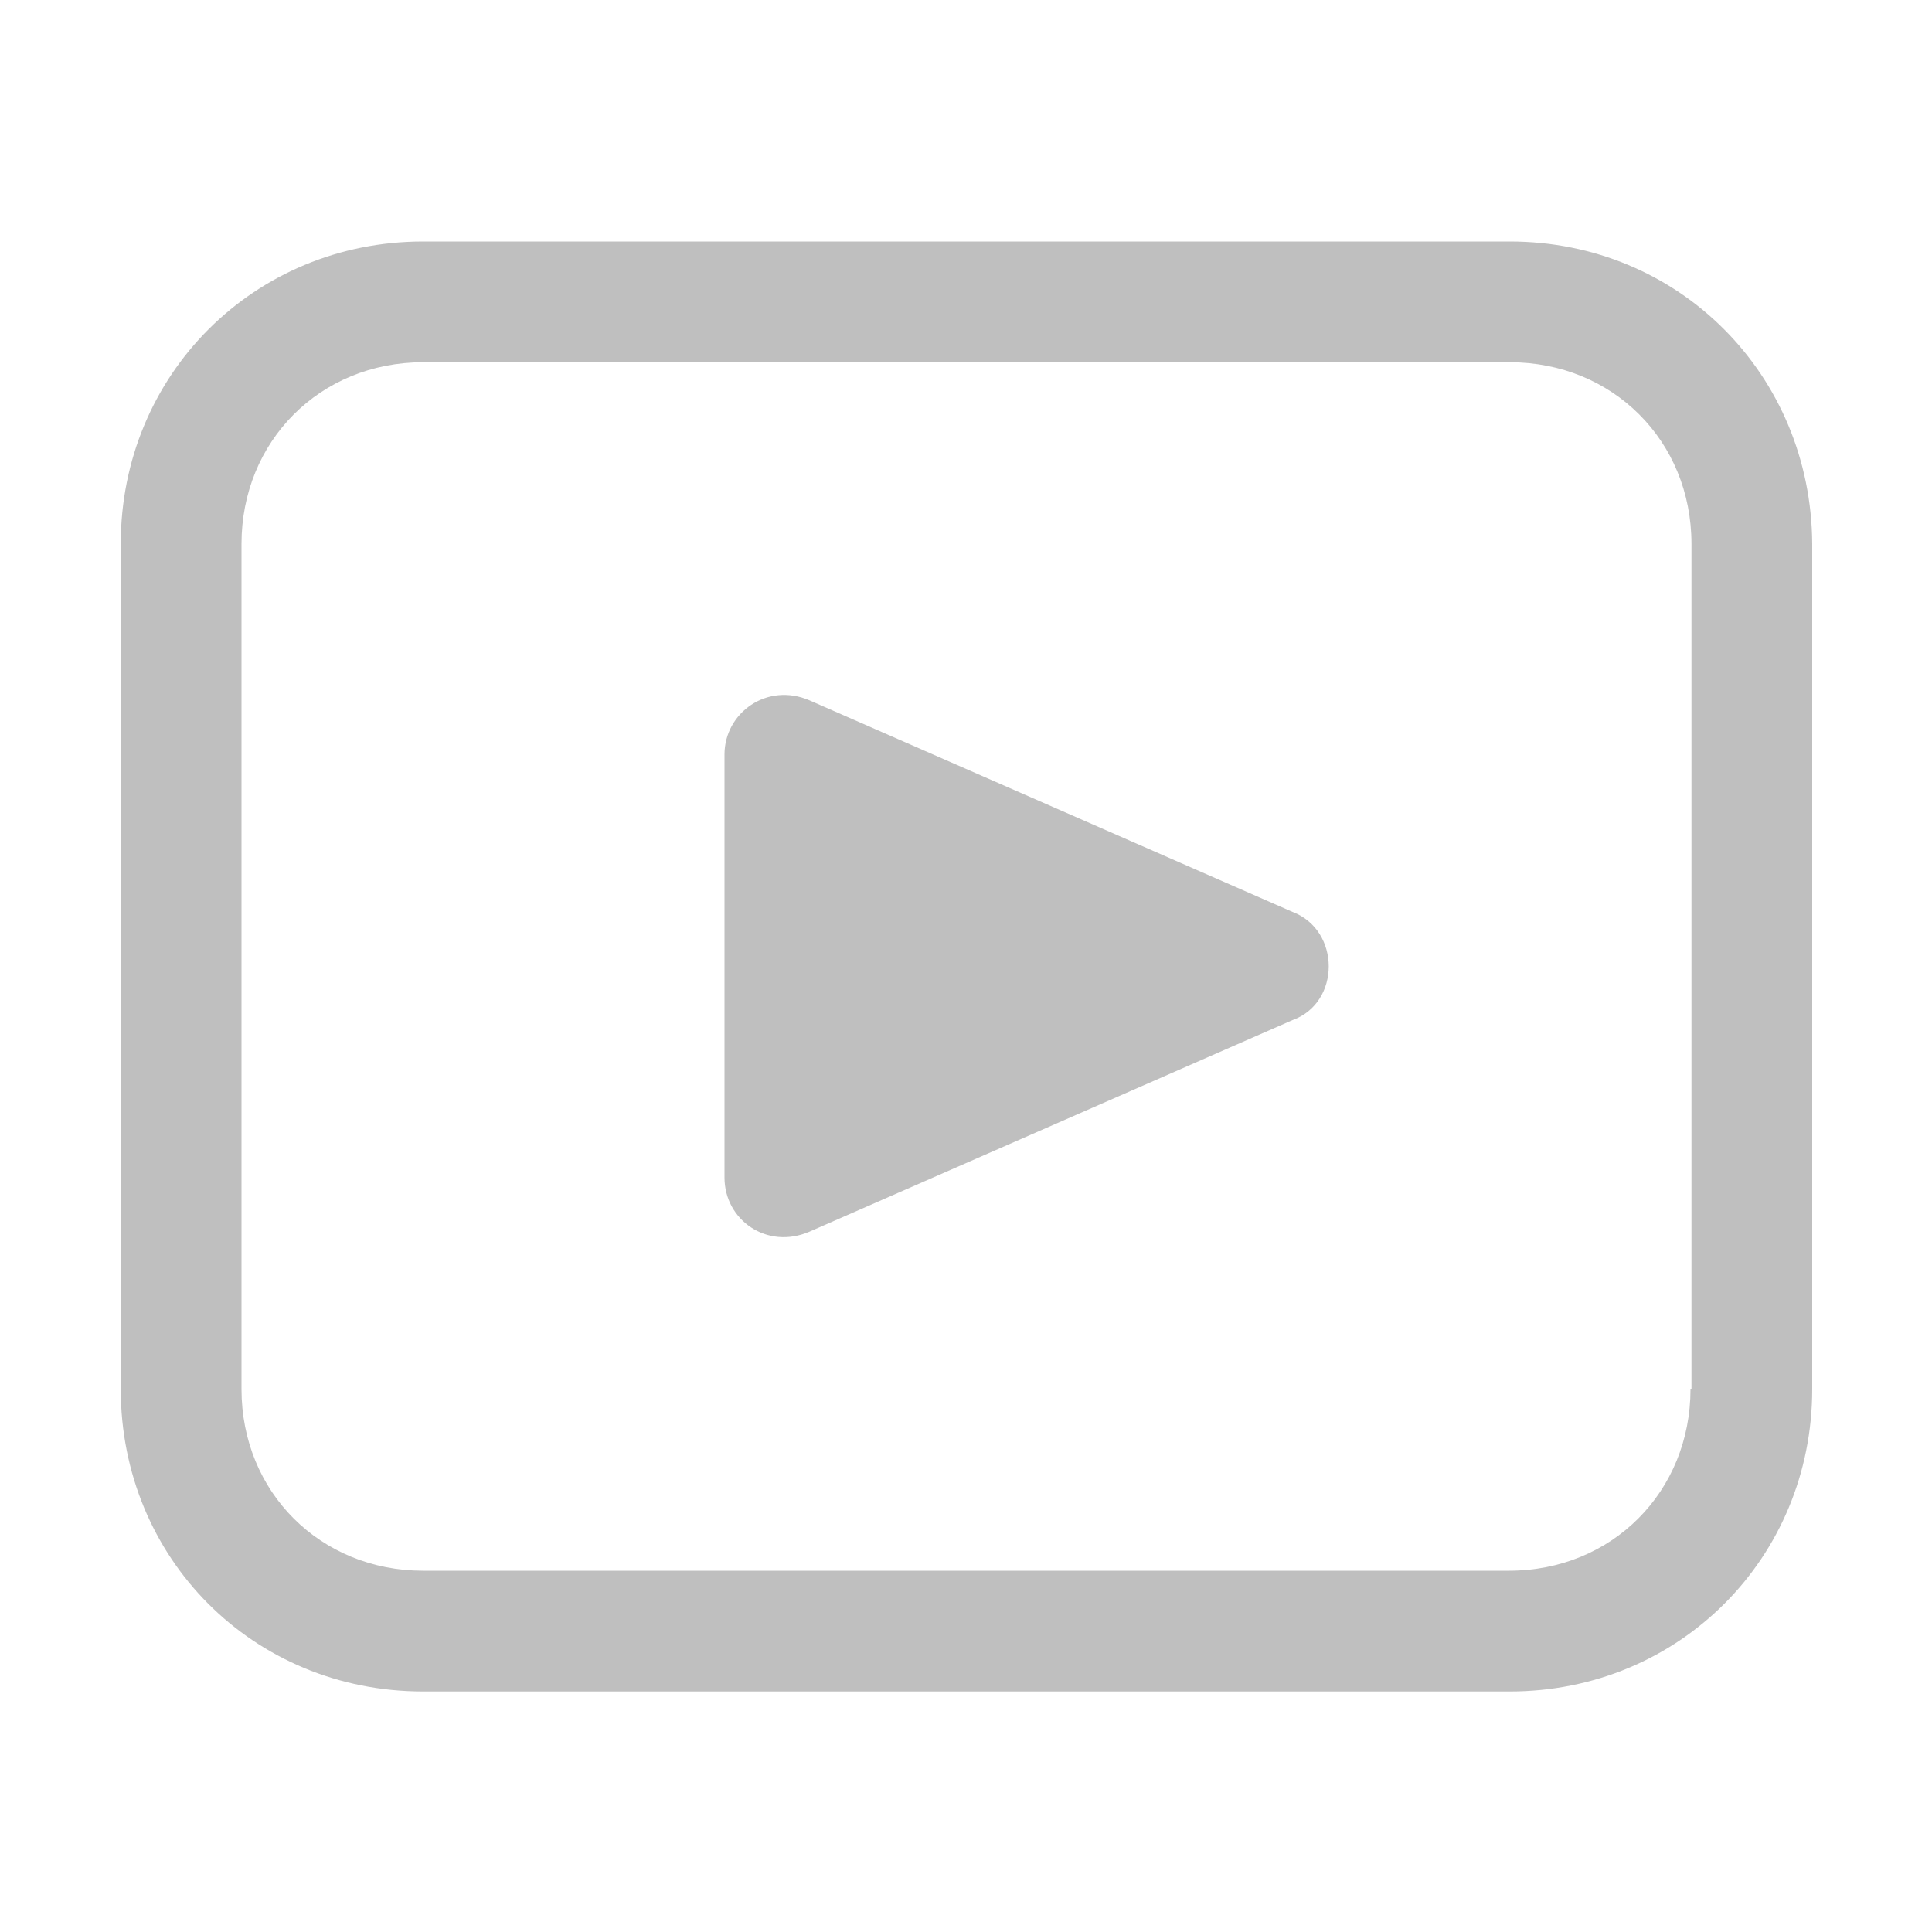 <?xml version="1.0" standalone="no"?><!DOCTYPE svg PUBLIC "-//W3C//DTD SVG 1.1//EN" "http://www.w3.org/Graphics/SVG/1.1/DTD/svg11.dtd"><svg t="1589258533925" class="icon" viewBox="0 0 1024 1024" version="1.1" xmlns="http://www.w3.org/2000/svg" p-id="2148" xmlns:xlink="http://www.w3.org/1999/xlink" width="200" height="200"><defs><style type="text/css"></style></defs><path d="M800.256 128H224.256c-89.6 0-160.256 70.656-160.256 160.256v448c0 89.6 70.144 160.256 160.256 160.256h576c89.6 0 160.256-70.656 160.256-160.256V288.256c-0.512-89.6-70.656-160.256-160.256-160.256zM896 736.256c0 54.272-41.472 96.256-96.256 96.256H224.256c-54.272 0-96.256-41.472-96.256-96.256V288.256c0-54.272 41.472-96.256 96.256-96.256h576c54.272 0 96.256 41.472 96.256 96.256v448z" fill="#bfbfbf" p-id="2149"></path><path d="M685.056 483.328l-256-112.128c-22.528-9.728-45.056 6.656-45.056 28.672v224.256c0 22.528 22.528 38.4 45.056 28.672l256-112.128c25.6-9.216 25.6-47.616 0-57.344z" fill="#bfbfbf" p-id="2150"></path></svg>